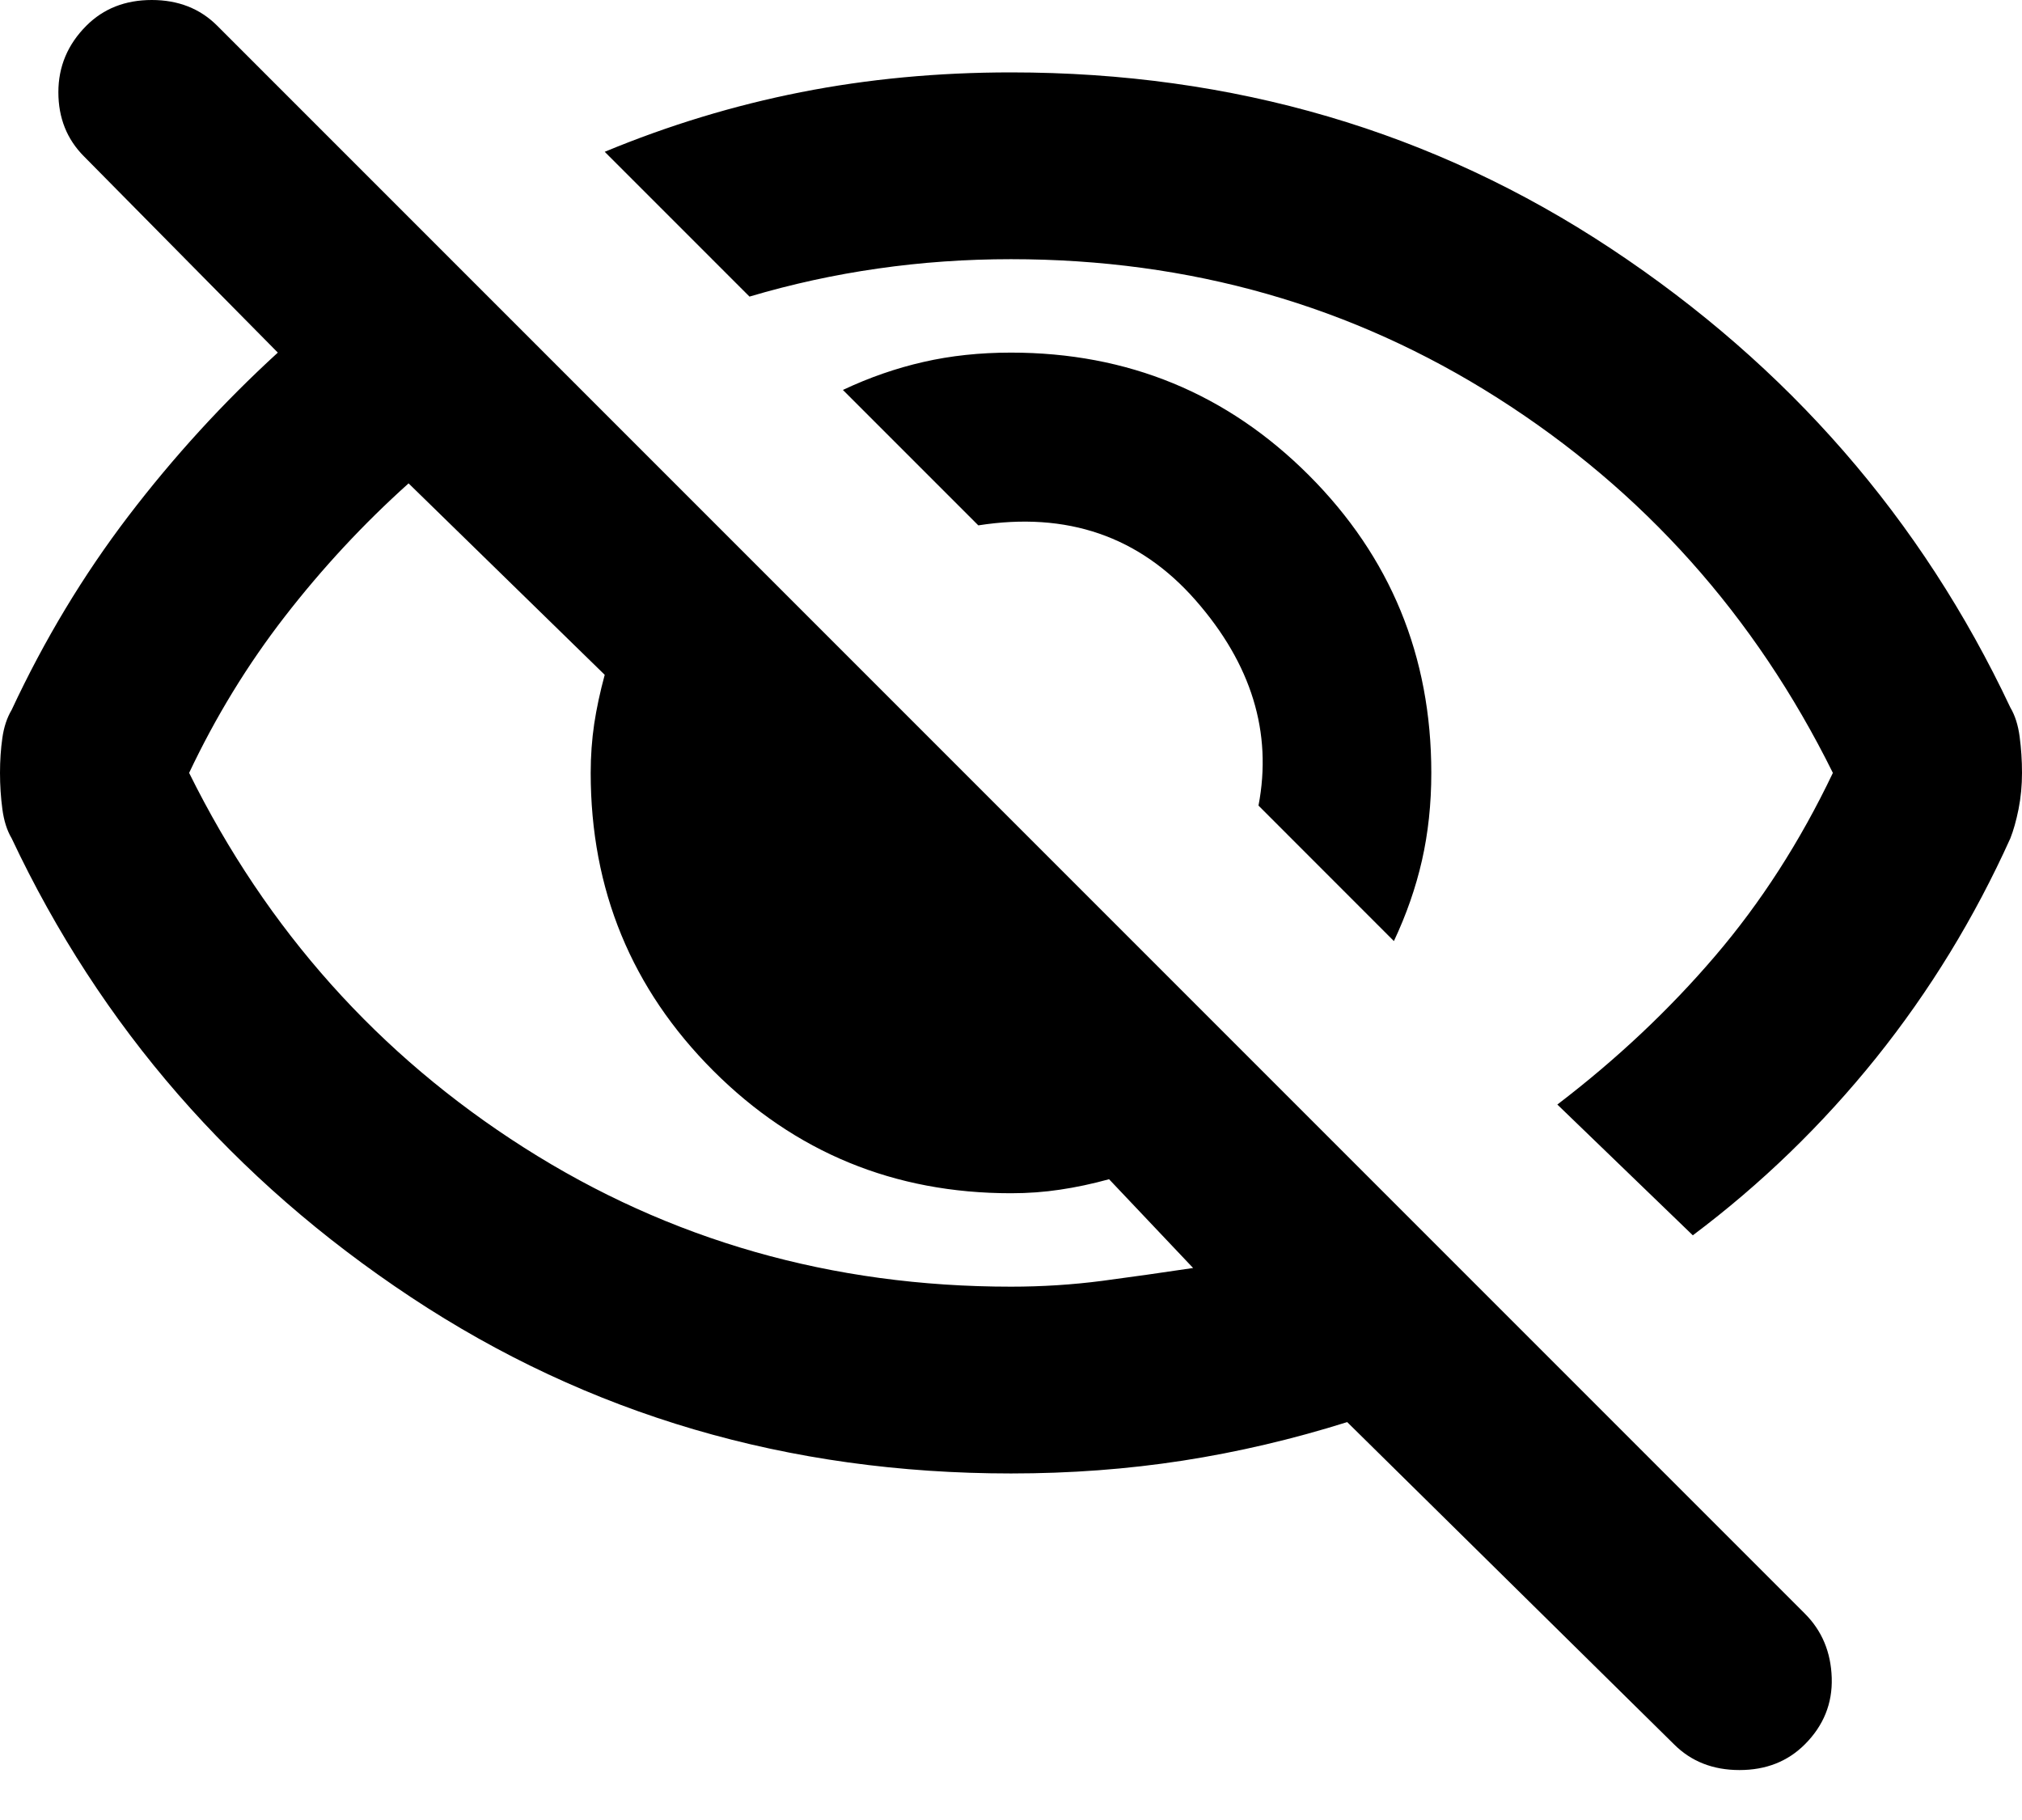 <svg width="30" height="27" viewBox="0 0 30 27"  xmlns="http://www.w3.org/2000/svg">
<path d="M20.681 13.961L18.672 11.951C18.88 10.866 18.568 9.85 17.737 8.903C16.905 7.956 15.831 7.587 14.515 7.794L12.506 5.785C12.898 5.6 13.296 5.462 13.7 5.37C14.105 5.277 14.538 5.231 15 5.231C16.732 5.231 18.205 5.837 19.418 7.049C20.63 8.262 21.236 9.734 21.236 11.466C21.236 11.928 21.189 12.362 21.097 12.766C21.005 13.17 20.866 13.568 20.681 13.961ZM25.116 18.326L23.106 16.386C23.984 15.716 24.764 14.982 25.445 14.185C26.126 13.389 26.709 12.483 27.194 11.466C26.039 9.134 24.382 7.28 22.222 5.906C20.063 4.532 17.656 3.845 15 3.845C14.33 3.845 13.672 3.891 13.025 3.984C12.379 4.076 11.744 4.215 11.12 4.4L8.972 2.252C9.919 1.859 10.889 1.564 11.882 1.368C12.875 1.172 13.915 1.074 15 1.074C18.302 1.074 21.27 1.946 23.903 3.689C26.536 5.433 28.51 7.702 29.827 10.496C29.896 10.612 29.942 10.756 29.965 10.929C29.988 11.102 30 11.282 30 11.466C30 11.651 29.983 11.83 29.949 12.003C29.914 12.176 29.873 12.321 29.827 12.437C29.296 13.614 28.632 14.7 27.836 15.693C27.038 16.686 26.132 17.564 25.116 18.326ZM24.838 25.878L19.988 21.097C19.18 21.351 18.366 21.542 17.547 21.669C16.727 21.796 15.878 21.859 15 21.859C11.697 21.859 8.73 20.988 6.097 19.244C3.464 17.5 1.49 15.231 0.173 12.437C0.104 12.321 0.058 12.176 0.035 12.003C0.012 11.83 0 11.651 0 11.466C0 11.282 0.012 11.108 0.035 10.947C0.058 10.785 0.104 10.647 0.173 10.531C0.658 9.492 1.236 8.533 1.905 7.656C2.575 6.778 3.314 5.97 4.122 5.231L1.247 2.321C0.993 2.067 0.866 1.749 0.866 1.368C0.866 0.987 1.005 0.658 1.282 0.381C1.536 0.127 1.859 0 2.252 0C2.644 0 2.968 0.127 3.222 0.381L26.778 23.938C27.032 24.192 27.165 24.509 27.177 24.891C27.189 25.272 27.055 25.601 26.778 25.878C26.524 26.132 26.201 26.259 25.808 26.259C25.416 26.259 25.092 26.132 24.838 25.878ZM6.062 7.171C5.393 7.771 4.781 8.43 4.226 9.146C3.672 9.861 3.199 10.635 2.806 11.466C3.961 13.799 5.618 15.652 7.776 17.026C9.936 18.401 12.344 19.088 15 19.088C15.462 19.088 15.912 19.059 16.351 19.002C16.79 18.944 17.24 18.88 17.702 18.811L16.455 17.494C16.201 17.564 15.958 17.615 15.727 17.649C15.496 17.684 15.254 17.702 15 17.702C13.268 17.702 11.795 17.096 10.582 15.884C9.37 14.671 8.764 13.199 8.764 11.466C8.764 11.213 8.782 10.97 8.816 10.739C8.851 10.508 8.903 10.266 8.972 10.011L6.062 7.171Z" />
</svg>
